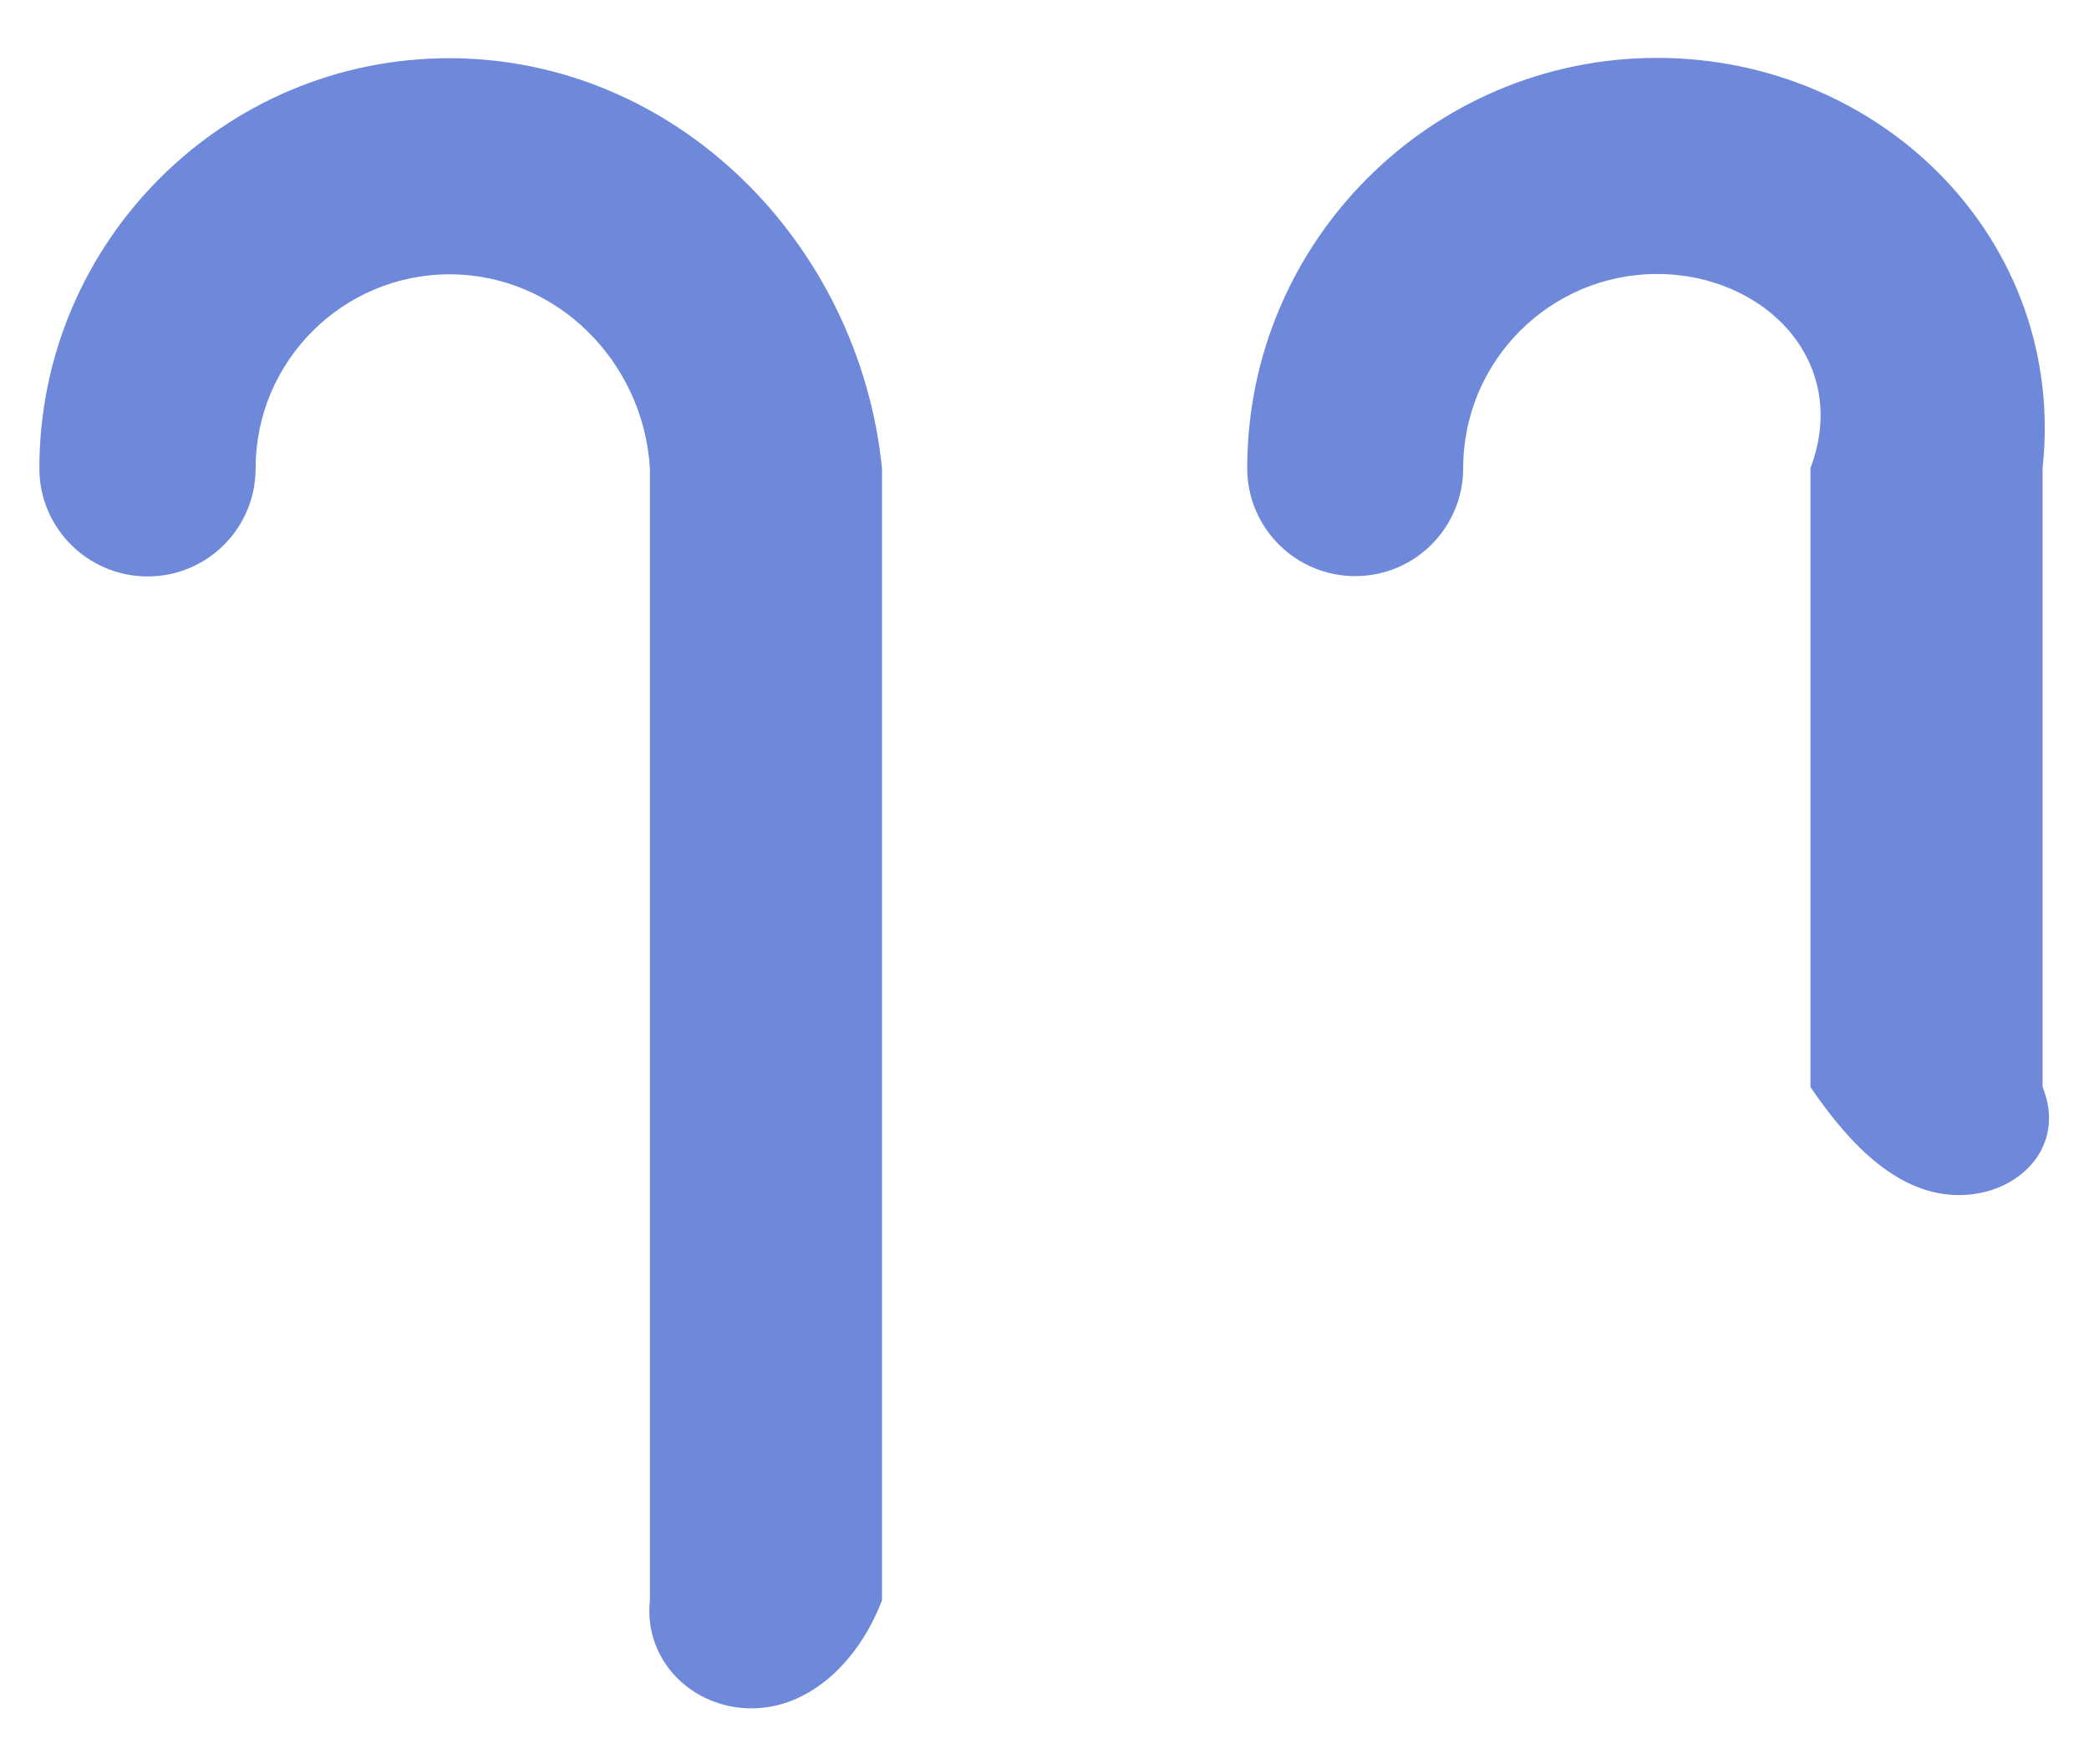 ﻿<?xml version="1.0" encoding="utf-8"?>
<svg version="1.1" xmlns:xlink="http://www.w3.org/1999/xlink" width="45px" height="38px" xmlns="http://www.w3.org/2000/svg">
  <g transform="matrix(1 0 0 1 -561 -522 )">
    <path d="M 19 34.471  C 18.513 35.75  17.472 36.799  16.187 36.799  C 14.902 36.799  13.861 35.757  14 34.471  L 14 10.09  C 13.861 7.784  11.988 5.909  9.684 5.909  C 7.38 5.909  5.506 7.784  5.506 10.09  C 5.506 11.376  4.466 12.417  3.181 12.417  C 1.896 12.417  0.848 11.376  0.848 10.09  C 0.848 5.219  4.81 1.254  9.677 1.254  C 14.543 1.254  18.505 5.219  19 10.09  L 19 34.471  Z M 44 23.416  C 44.525 24.701  43.484 25.743  42.199 25.743  C 40.914 25.743  39.873 24.701  39 23.416  L 39 10.083  C 39.873 7.777  38 5.902  35.696 5.902  C 33.392 5.902  31.519 7.777  31.519 10.083  C 31.519 11.369  30.478 12.41  29.193 12.41  C 27.908 12.41  26.867 11.369  26.867 10.083  C 26.867 5.212  30.83 1.247  35.696 1.247  C 40.563 1.247  44.525 5.212  44 10.083  L 44 23.416  Z " fill-rule="nonzero" fill="#6e88da" stroke="none" transform="matrix(1 0 0 1 561 522 )" />
  </g>
</svg>